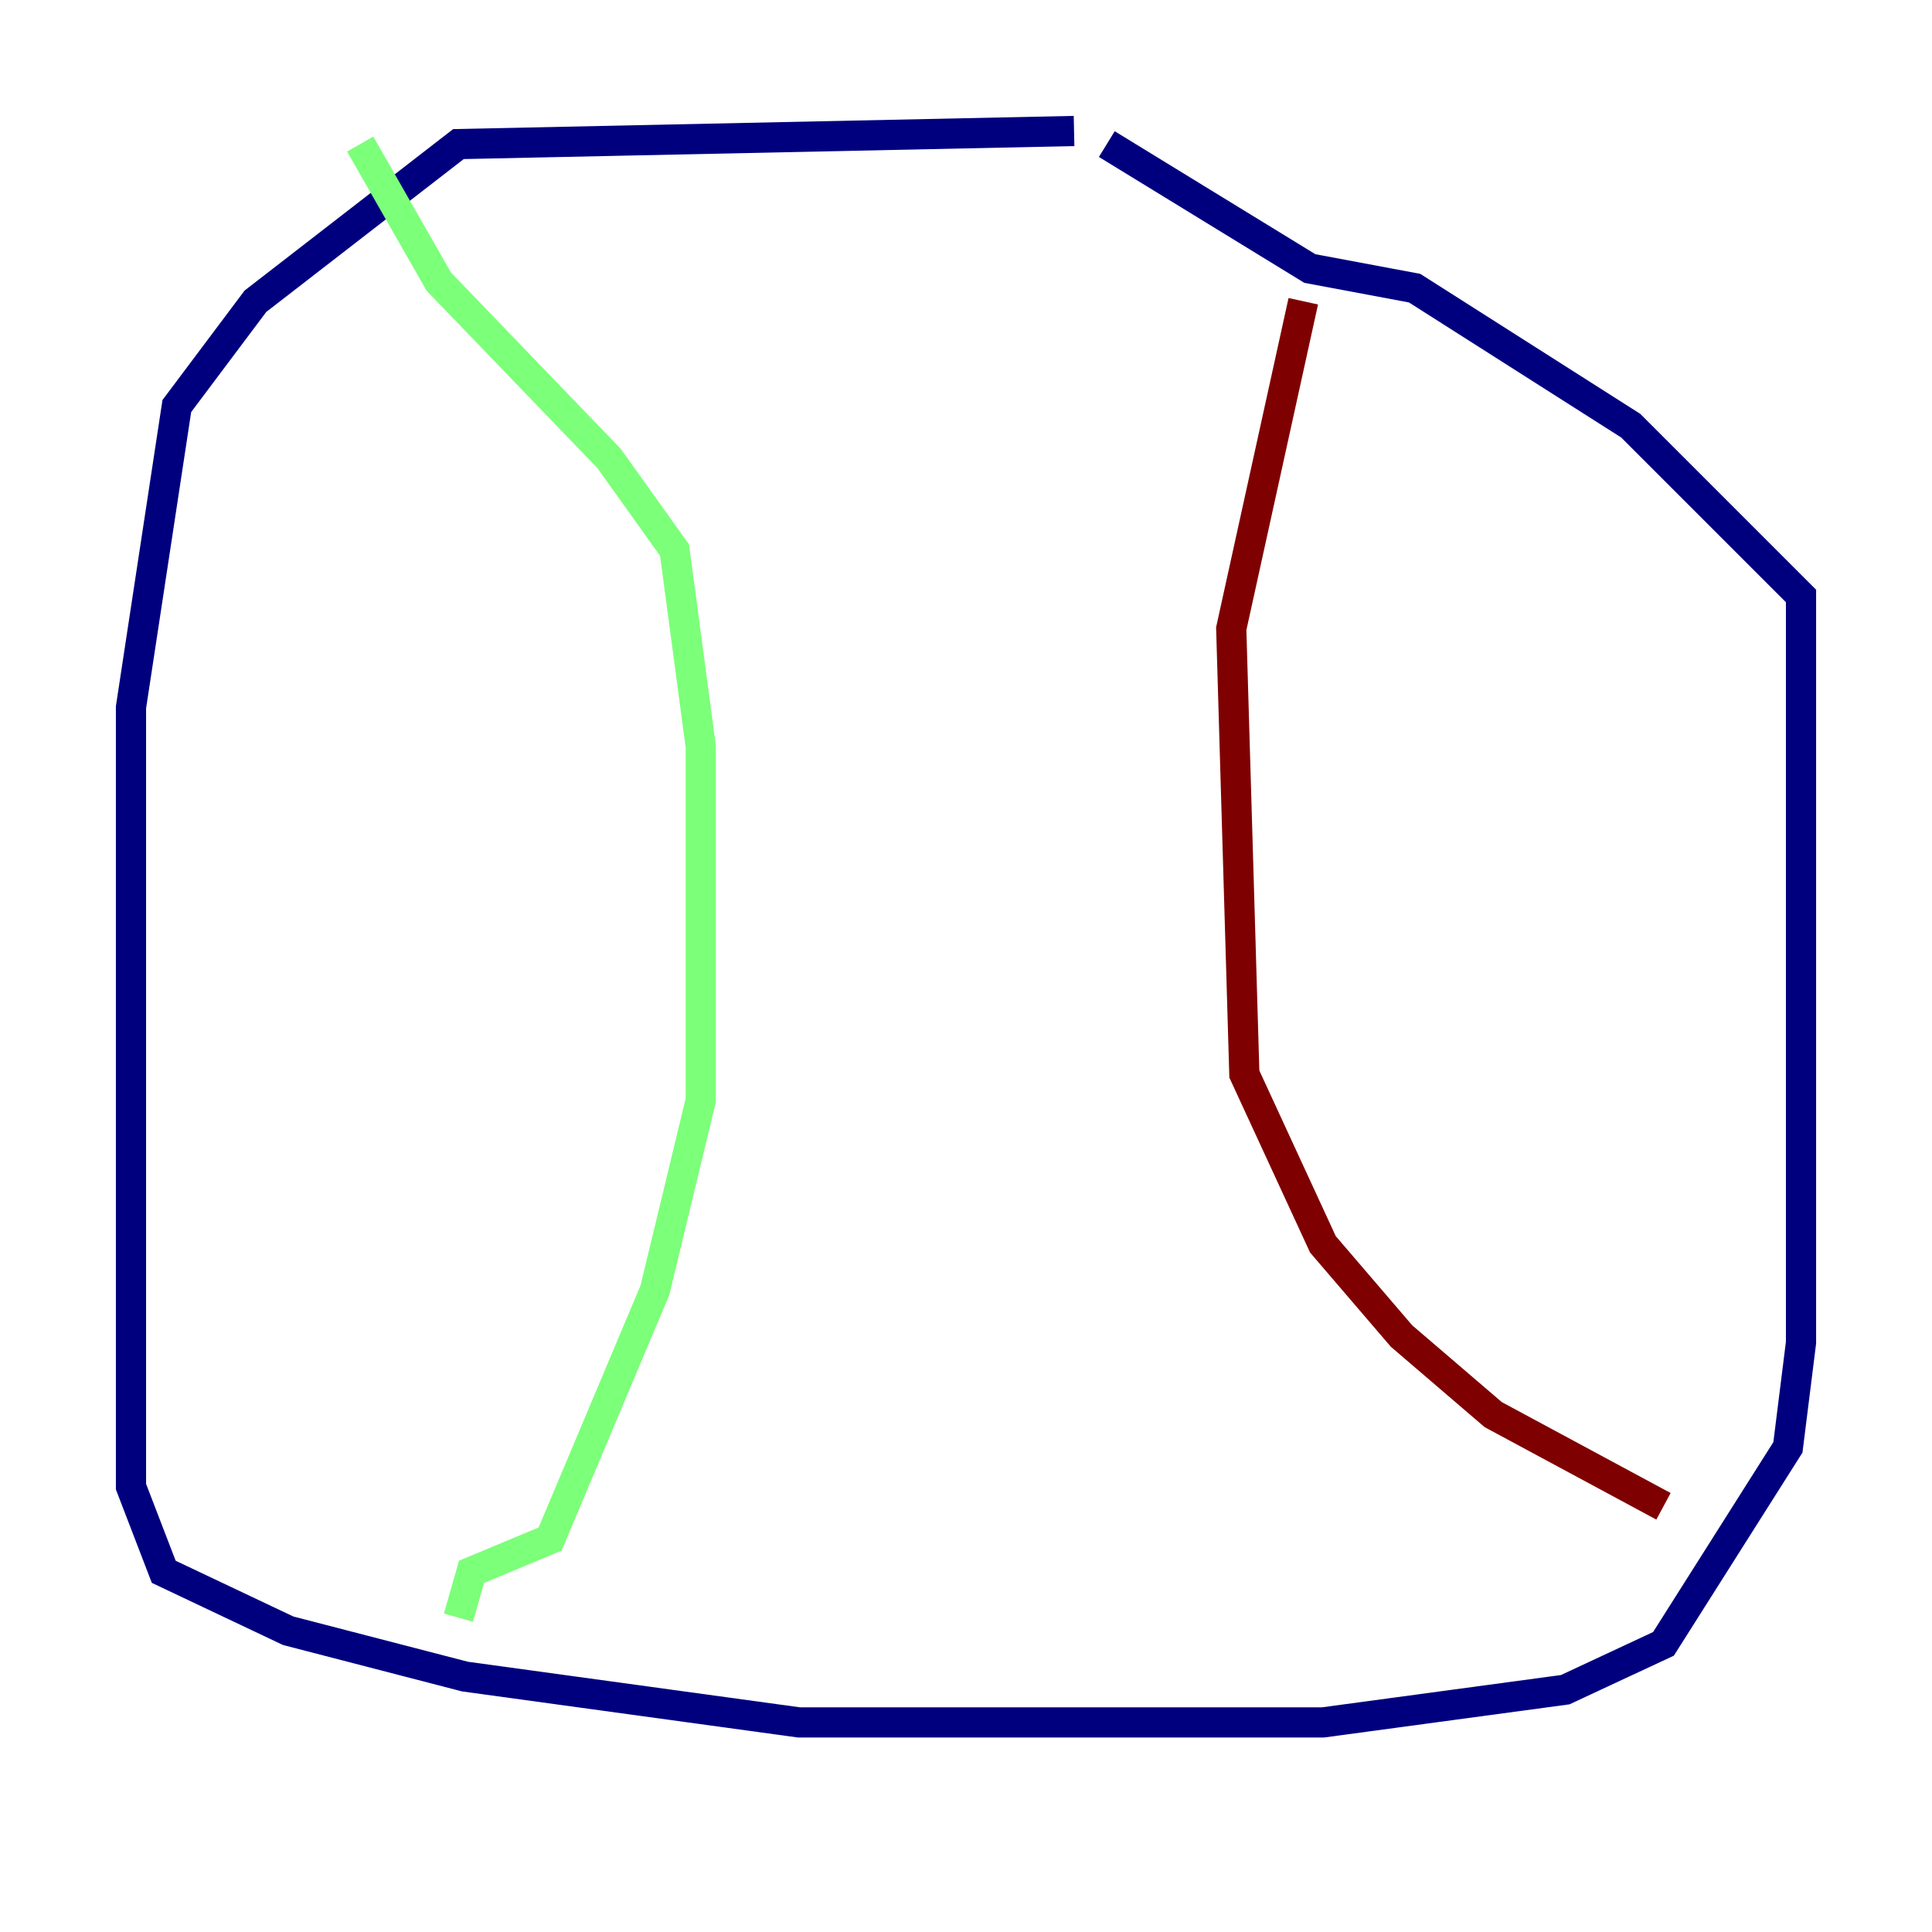 <?xml version="1.0" encoding="utf-8" ?>
<svg baseProfile="tiny" height="128" version="1.2" viewBox="0,0,128,128" width="128" xmlns="http://www.w3.org/2000/svg" xmlns:ev="http://www.w3.org/2001/xml-events" xmlns:xlink="http://www.w3.org/1999/xlink"><defs /><polyline fill="none" points="71.159,8.678 30.373,9.546 16.922,19.959 11.715,26.902 8.678,46.861 8.678,98.495 10.848,104.136 19.091,108.041 30.807,111.078 52.936,114.115 87.647,114.115 103.702,111.946 110.21,108.909 118.454,95.891 119.322,88.949 119.322,39.485 108.041,28.203 93.722,19.091 86.78,17.79 73.329,9.546" stroke="#00007f" stroke-width="2" /><polyline fill="none" points="23.864,9.546 29.071,18.658 40.352,30.373 44.691,36.447 46.427,49.464 46.427,72.895 43.39,85.478 36.447,101.966 31.241,104.136 30.373,107.173" stroke="#7cff79" stroke-width="2" /><polyline fill="none" points="86.346,19.959 81.573,41.654 82.441,71.159 87.647,82.441 92.854,88.515 98.929,93.722 110.21,99.797" stroke="#7f0000" stroke-width="2" /></svg>
